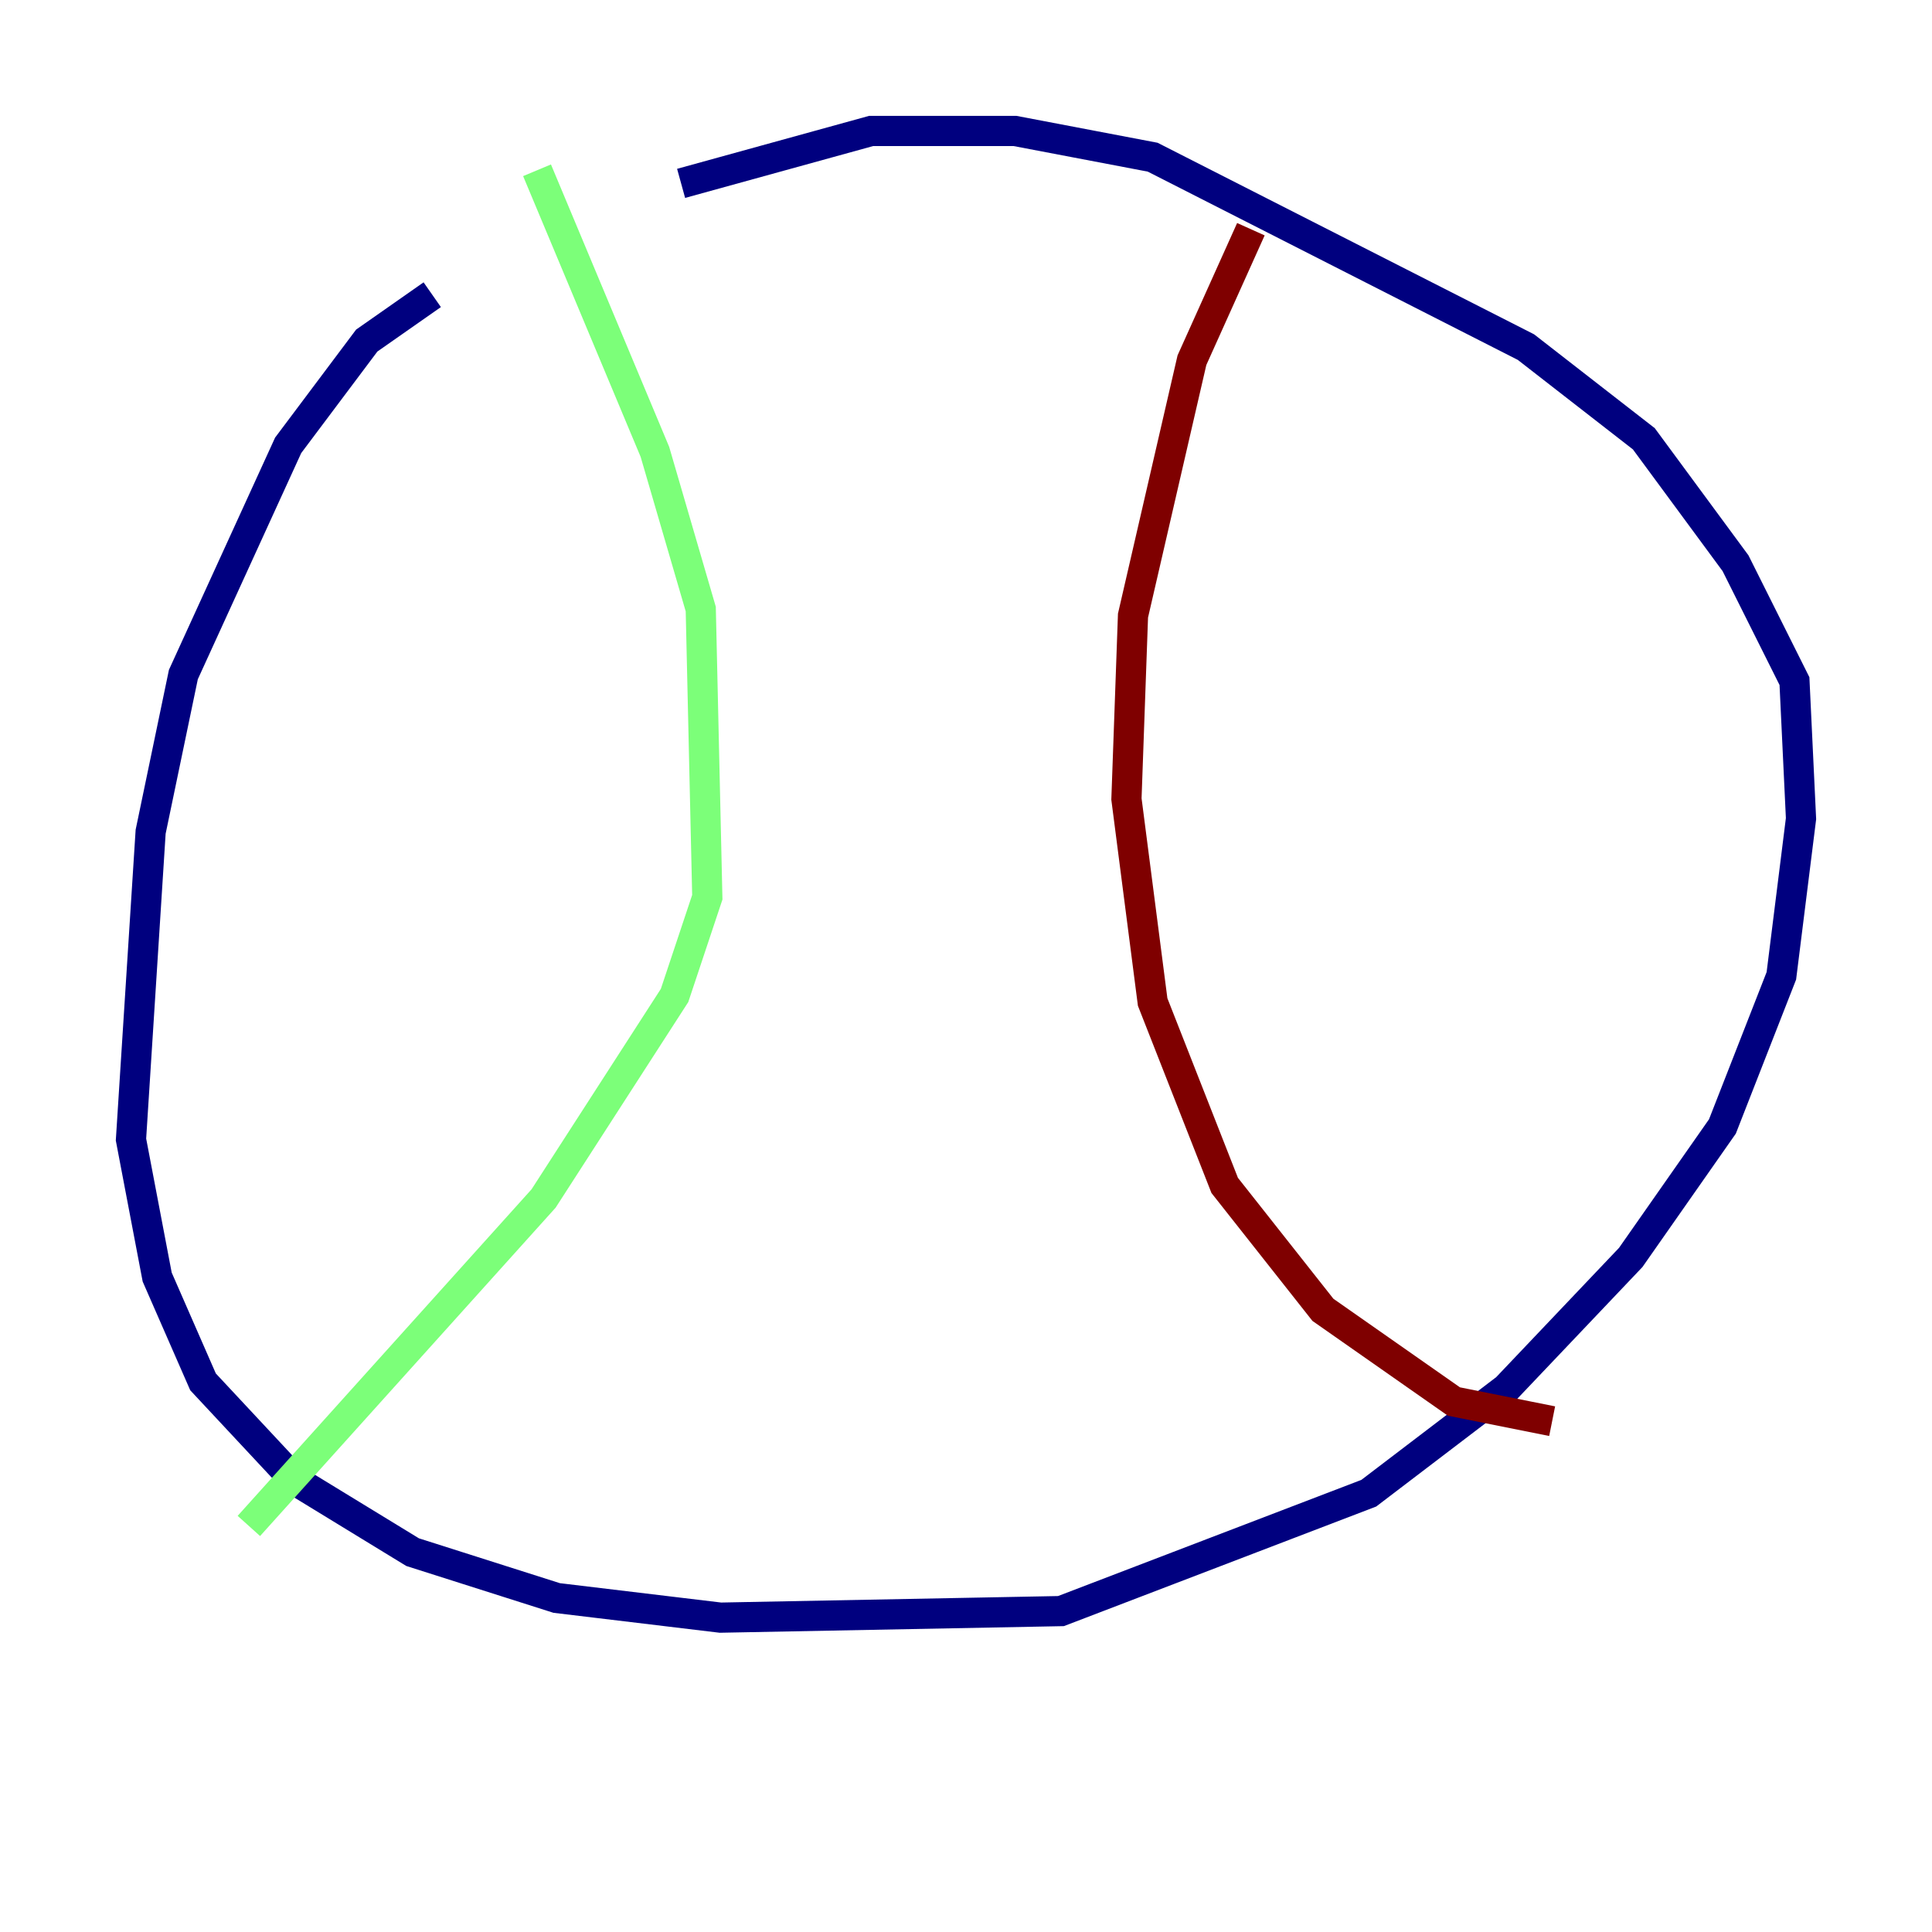 <?xml version="1.0" encoding="utf-8" ?>
<svg baseProfile="tiny" height="128" version="1.2" viewBox="0,0,128,128" width="128" xmlns="http://www.w3.org/2000/svg" xmlns:ev="http://www.w3.org/2001/xml-events" xmlns:xlink="http://www.w3.org/1999/xlink"><defs /><polyline fill="none" points="28.637,19.525 24.298,22.563 19.091,29.505 12.149,44.691 9.98,55.105 8.678,75.498 10.414,84.61 13.451,91.552 19.525,98.061 27.336,102.834 36.881,105.871 47.729,107.173 70.291,106.739 90.685,98.929 99.797,91.986 108.041,83.308 114.115,74.63 118.02,64.651 119.322,54.237 118.888,45.125 114.983,37.315 108.909,29.071 101.098,22.997 76.366,10.414 67.254,8.678 57.709,8.678 45.125,12.149" stroke="#00007f" stroke-width="2" /><polyline fill="none" points="35.58,11.281 43.39,29.939 46.427,40.352 46.861,59.444 44.691,65.953 36.014,79.403 16.488,101.098" stroke="#7cff79" stroke-width="2" /><polyline fill="none" points="82.875,15.186 78.969,23.864 75.064,40.786 74.63,52.936 76.366,66.386 81.139,78.536 87.647,86.78 96.325,92.854 102.834,94.156" stroke="#7f0000" stroke-width="2" /></svg>